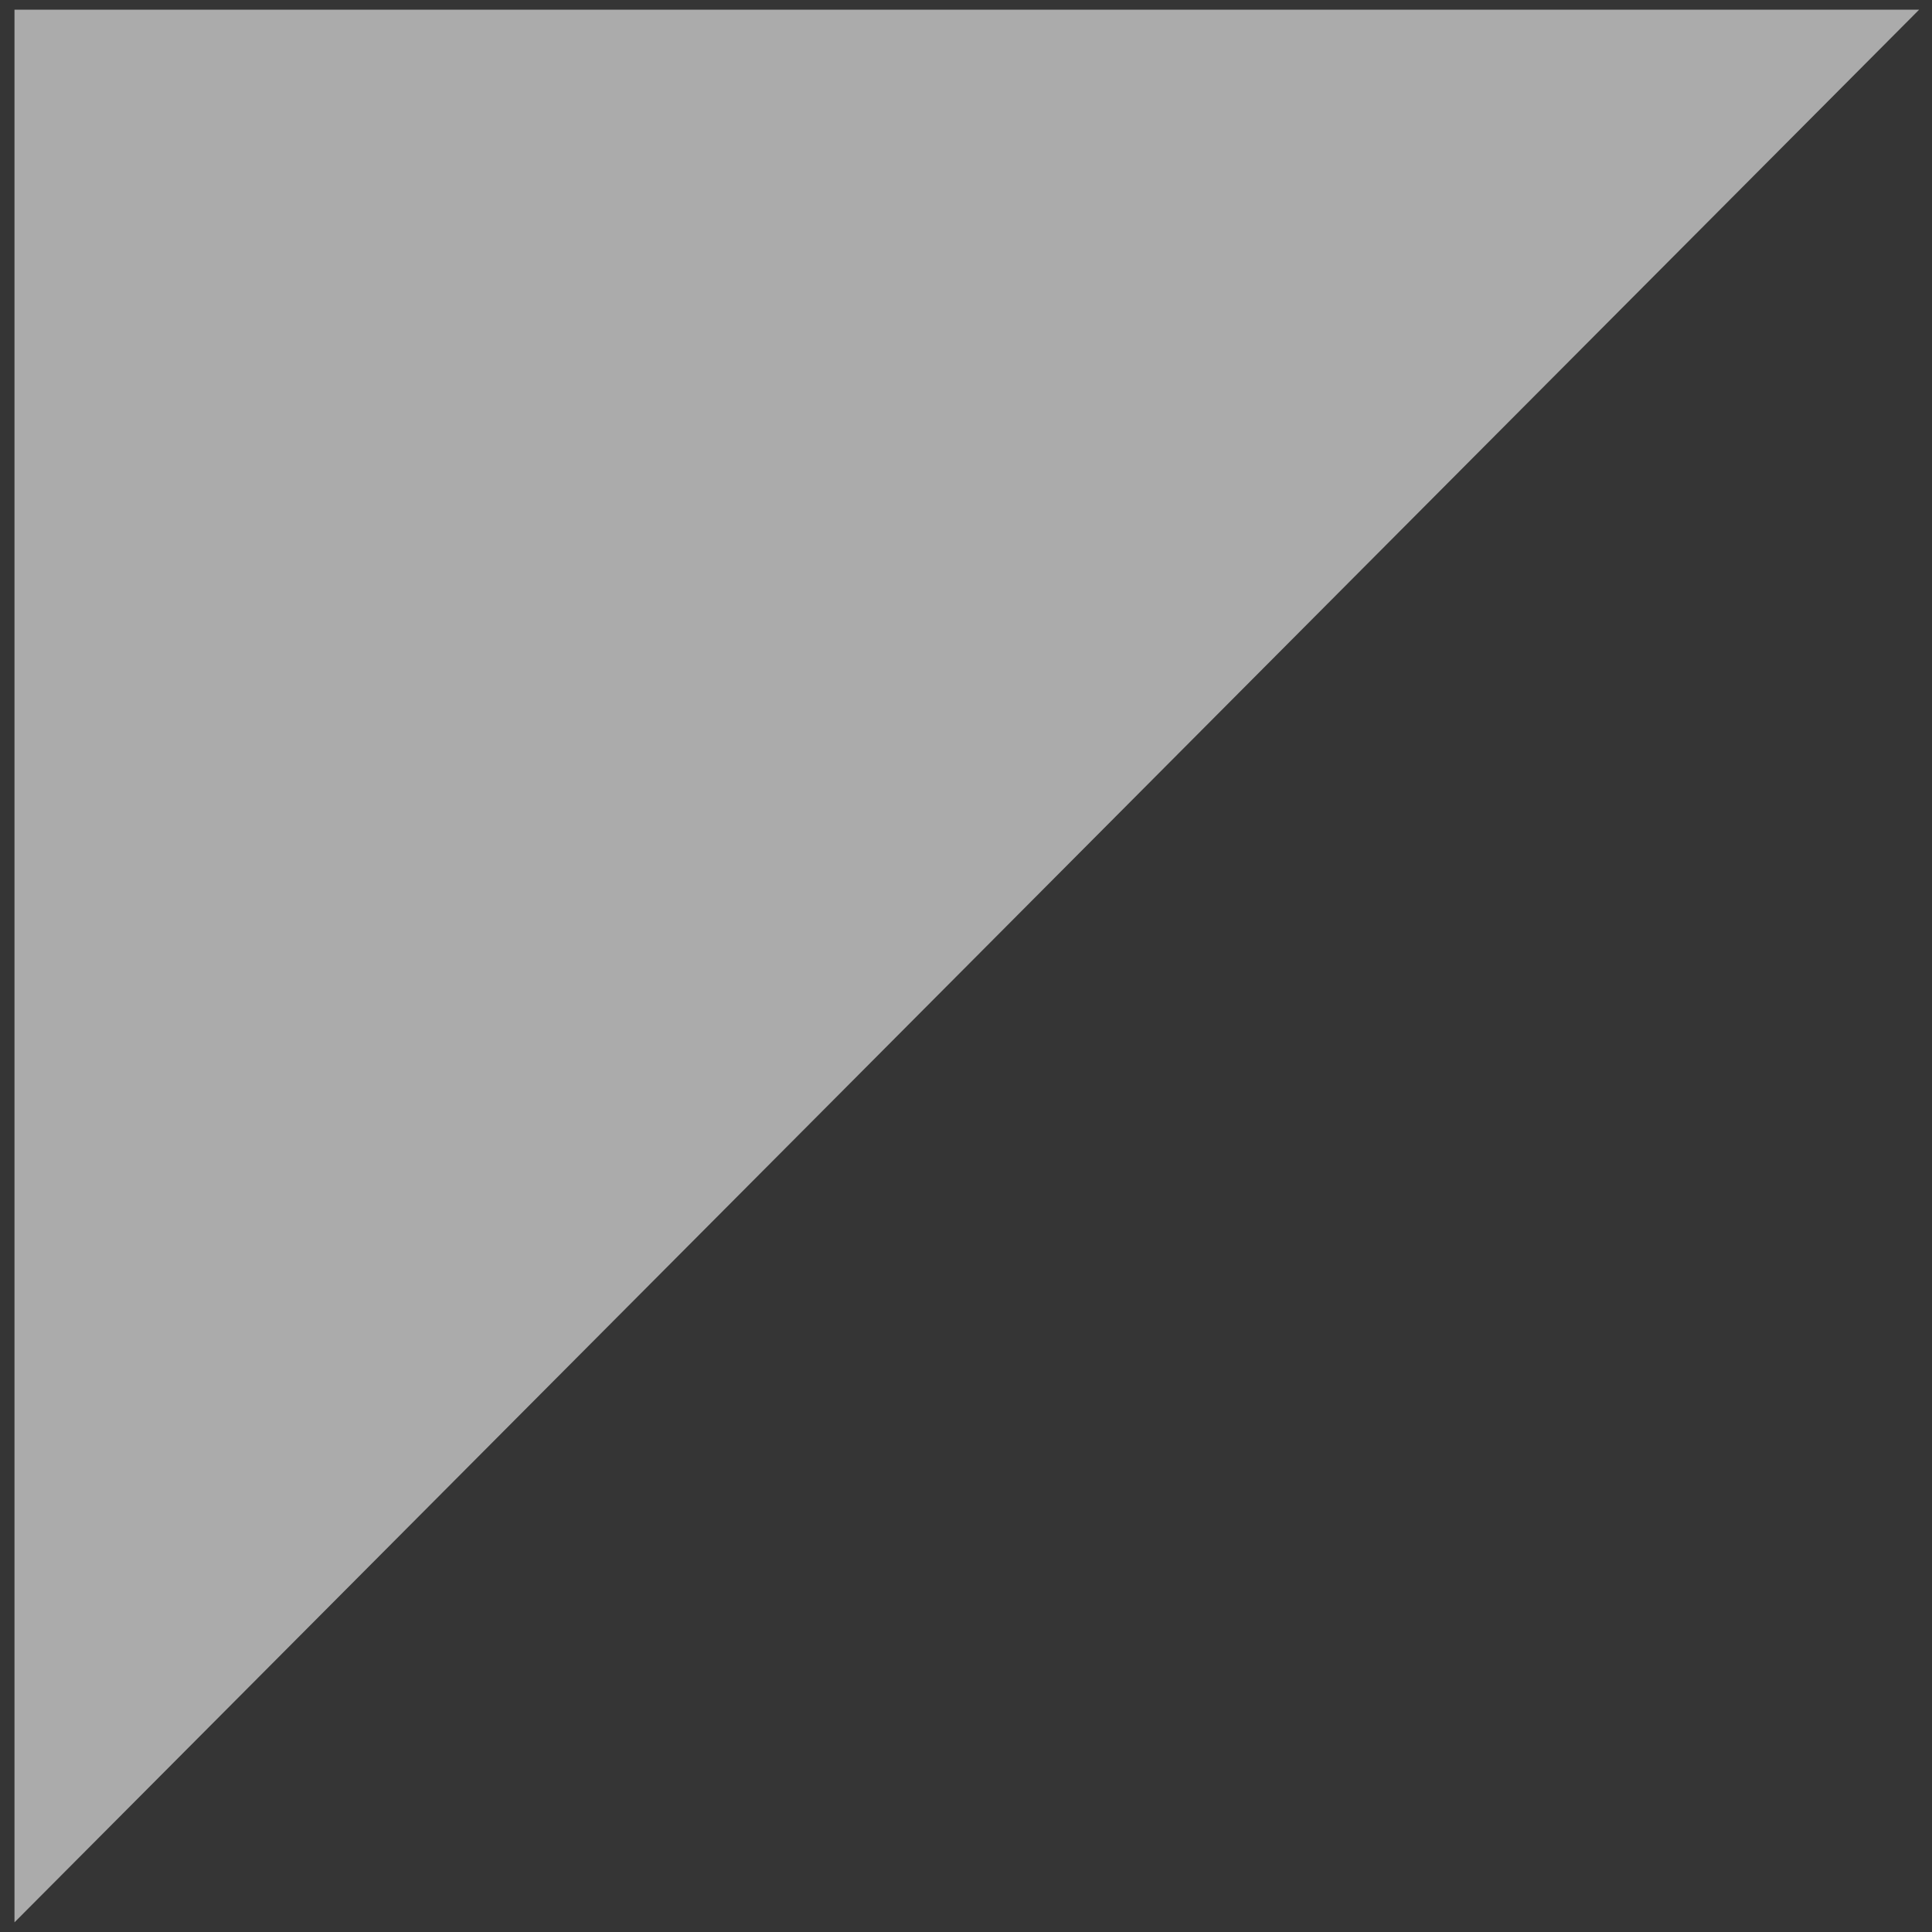 <?xml version="1.0" encoding="UTF-8"?>
<svg width="400px" height="400px" viewBox="0 0 400 400" version="1.1" xmlns="http://www.w3.org/2000/svg" xmlns:xlink="http://www.w3.org/1999/xlink">
    <rect x="0" y="0" width="400" height="400" fill="#333333" stroke="none"/>
    <!-- Generator: Sketch 54.1 (76490) - https://sketchapp.com -->
    <title>Shape_RightTriangle_3_Fill</title>
    <desc>Created with Sketch.</desc>
    <g id="Home" stroke="none" stroke-width="1" fill="none" fill-rule="evenodd">
        <g id="Artboard" transform="translate(-4156, -2423)">
            <g id="Shape_RightTriangle_3_Fill" transform="translate(4156, 2423)">
                <rect id="矩形复制-9" fill-opacity="0.01" fill="#FFFFFF" x="0" y="0" width="400" height="400"></rect>
                <polygon fill="#ABABAB" transform="translate(200.172, 200) scale(1, -1) translate(-200.172, -200) " points="3 2 3 398 397.343 398"></polygon>
            </g>
        </g>
    </g>
</svg>